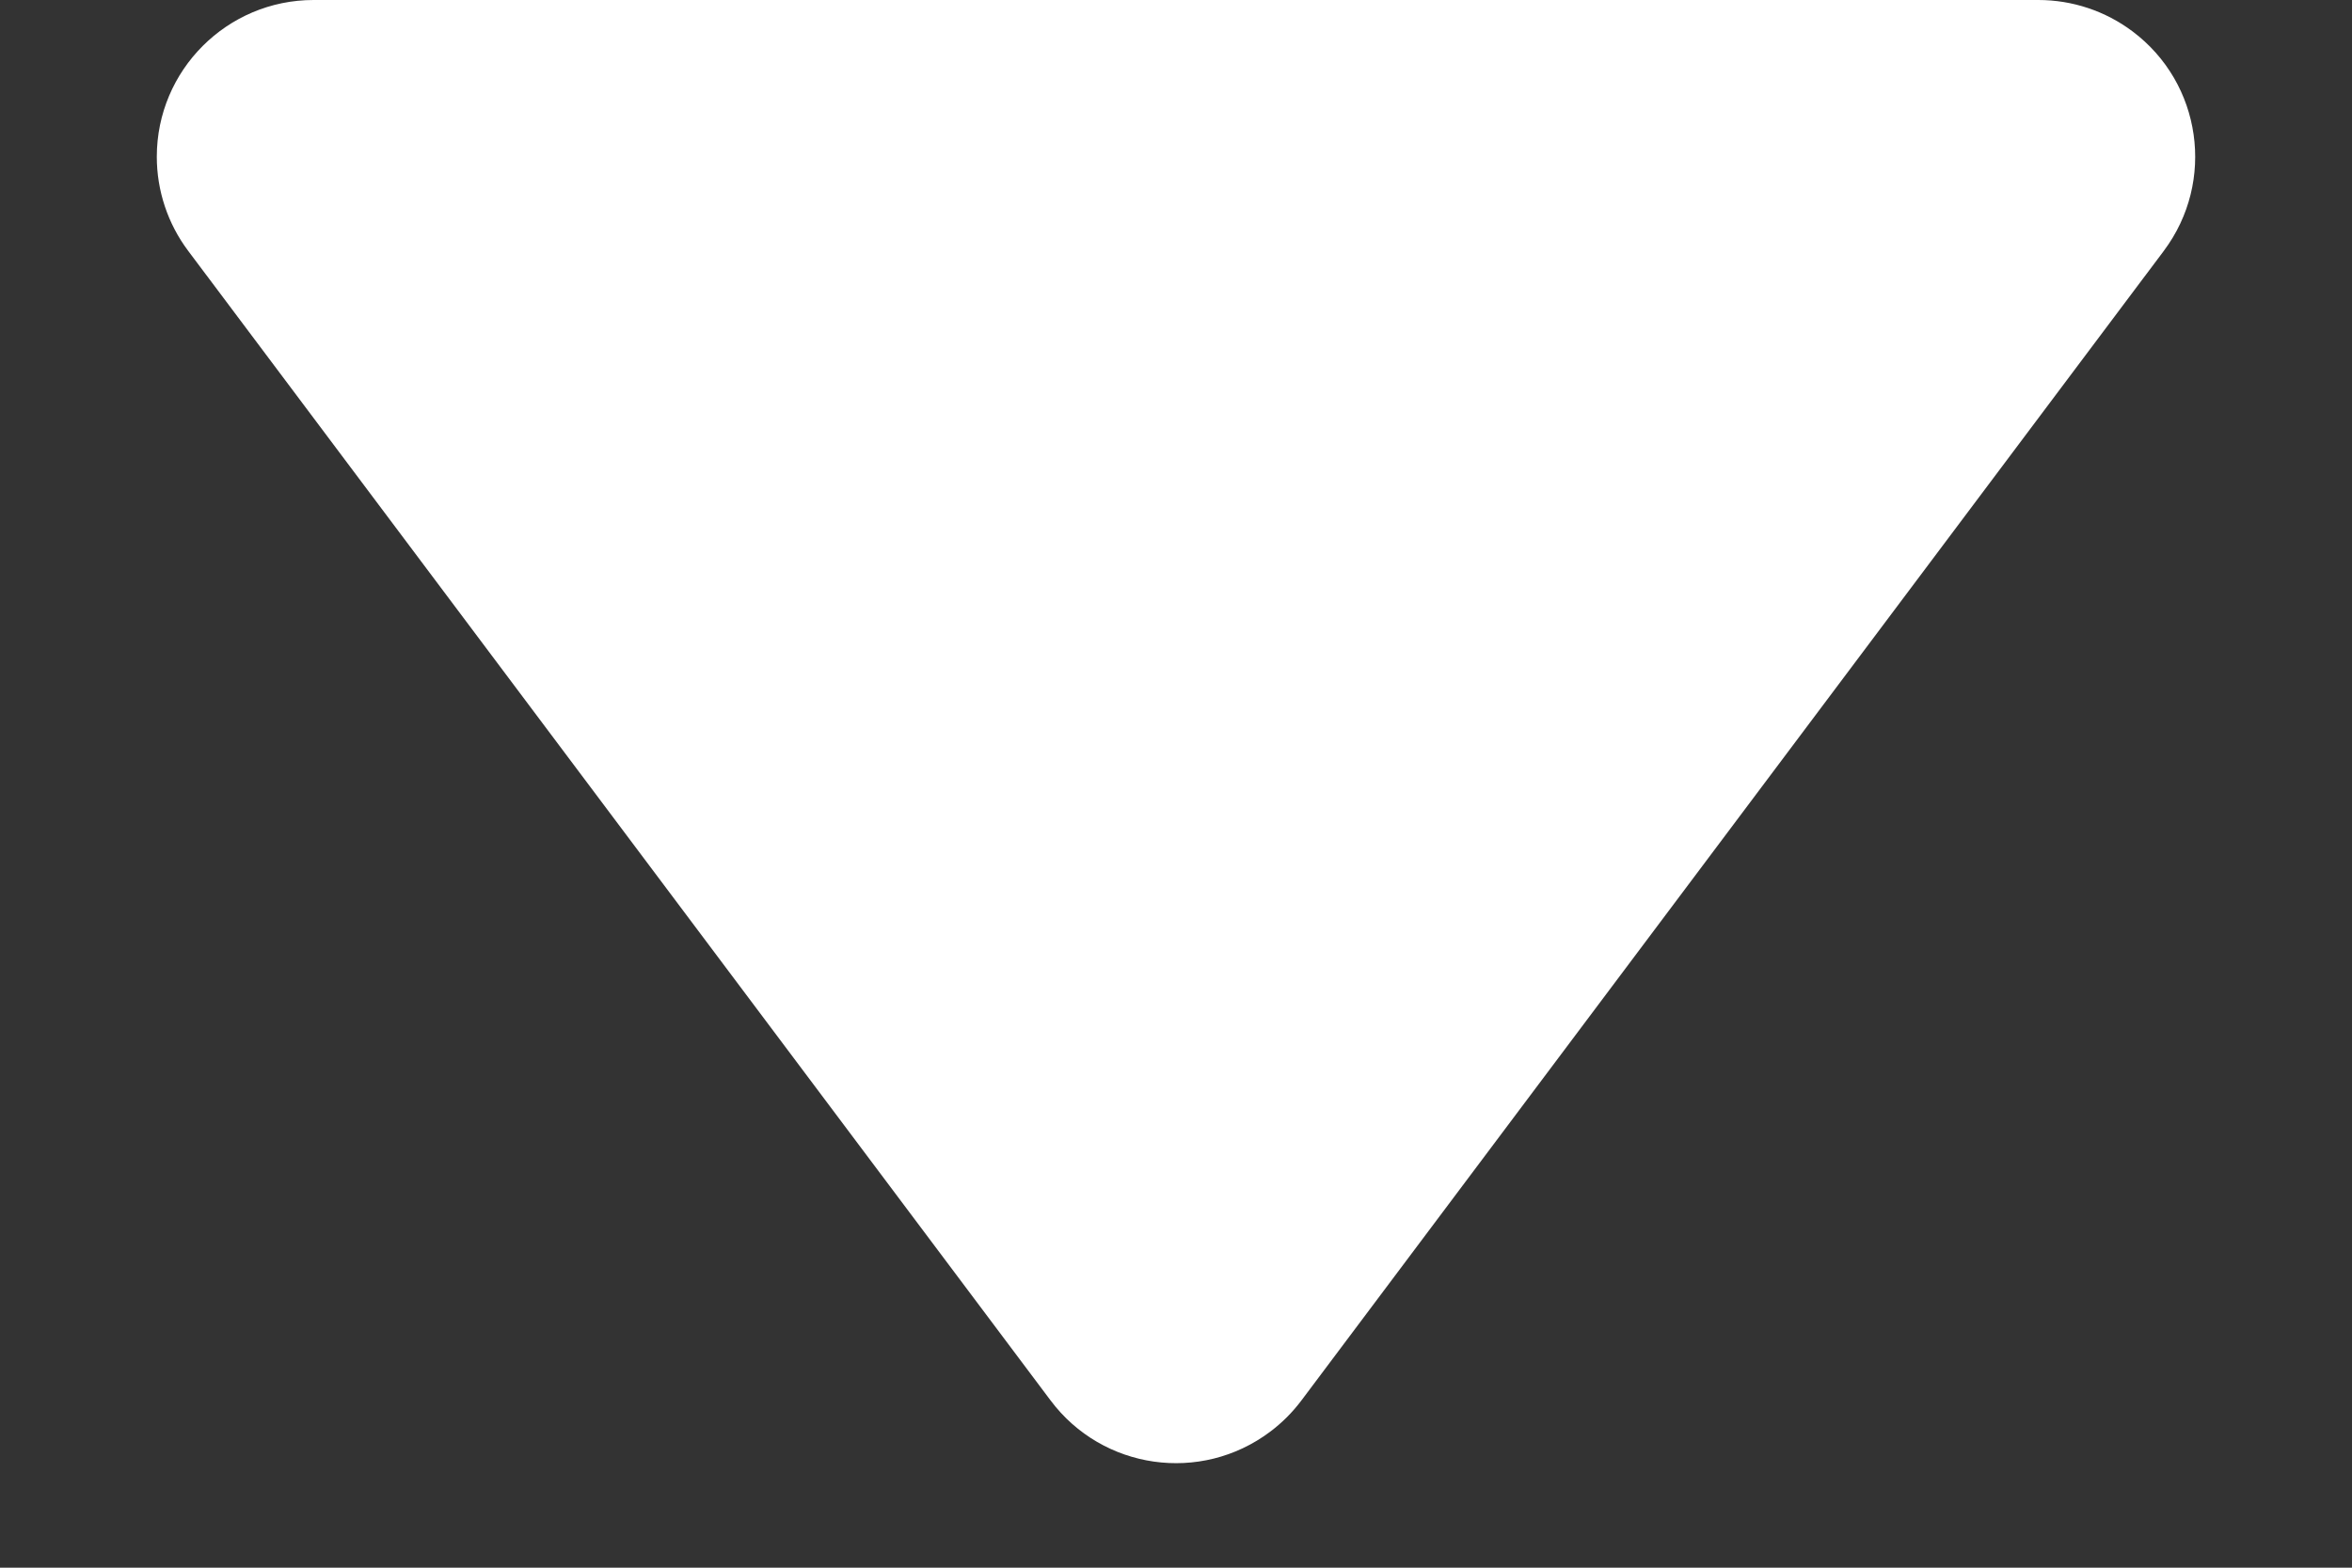 <?xml version="1.0" encoding="UTF-8"?>
<svg width="15px" height="10px" viewBox="0 0 15 10" version="1.1" xmlns="http://www.w3.org/2000/svg" xmlns:xlink="http://www.w3.org/1999/xlink">
    <rect x="0" y="0" width="15" height="10" fill="#333333" stroke="none"/>
    <!-- Generator: Sketch 55.2 (78181) - https://sketchapp.com -->
    <title>icon_detail_push_normal</title>
    <desc>Created with Sketch.</desc>
    <g id="icon_detail_push_normal" stroke="none" stroke-width="1" fill="none" fill-rule="evenodd">
        <path d="M8.3,1.067 L13.8,8.4 C14.131,8.842 14.042,9.469 13.6,9.8 C13.427,9.93 13.216,10 13,10 L2,10 C1.448,10 1,9.552 1,9 C1,8.784 1.07,8.573 1.2,8.4 L6.7,1.067 C7.031,0.625 7.658,0.535 8.1,0.867 C8.176,0.924 8.243,0.991 8.3,1.067 Z" id="三角形" fill="#FFFFFF" transform="translate(7.5, 5) scale(1, -1) translate(-7.5, -5) "></path>
    </g>
</svg>